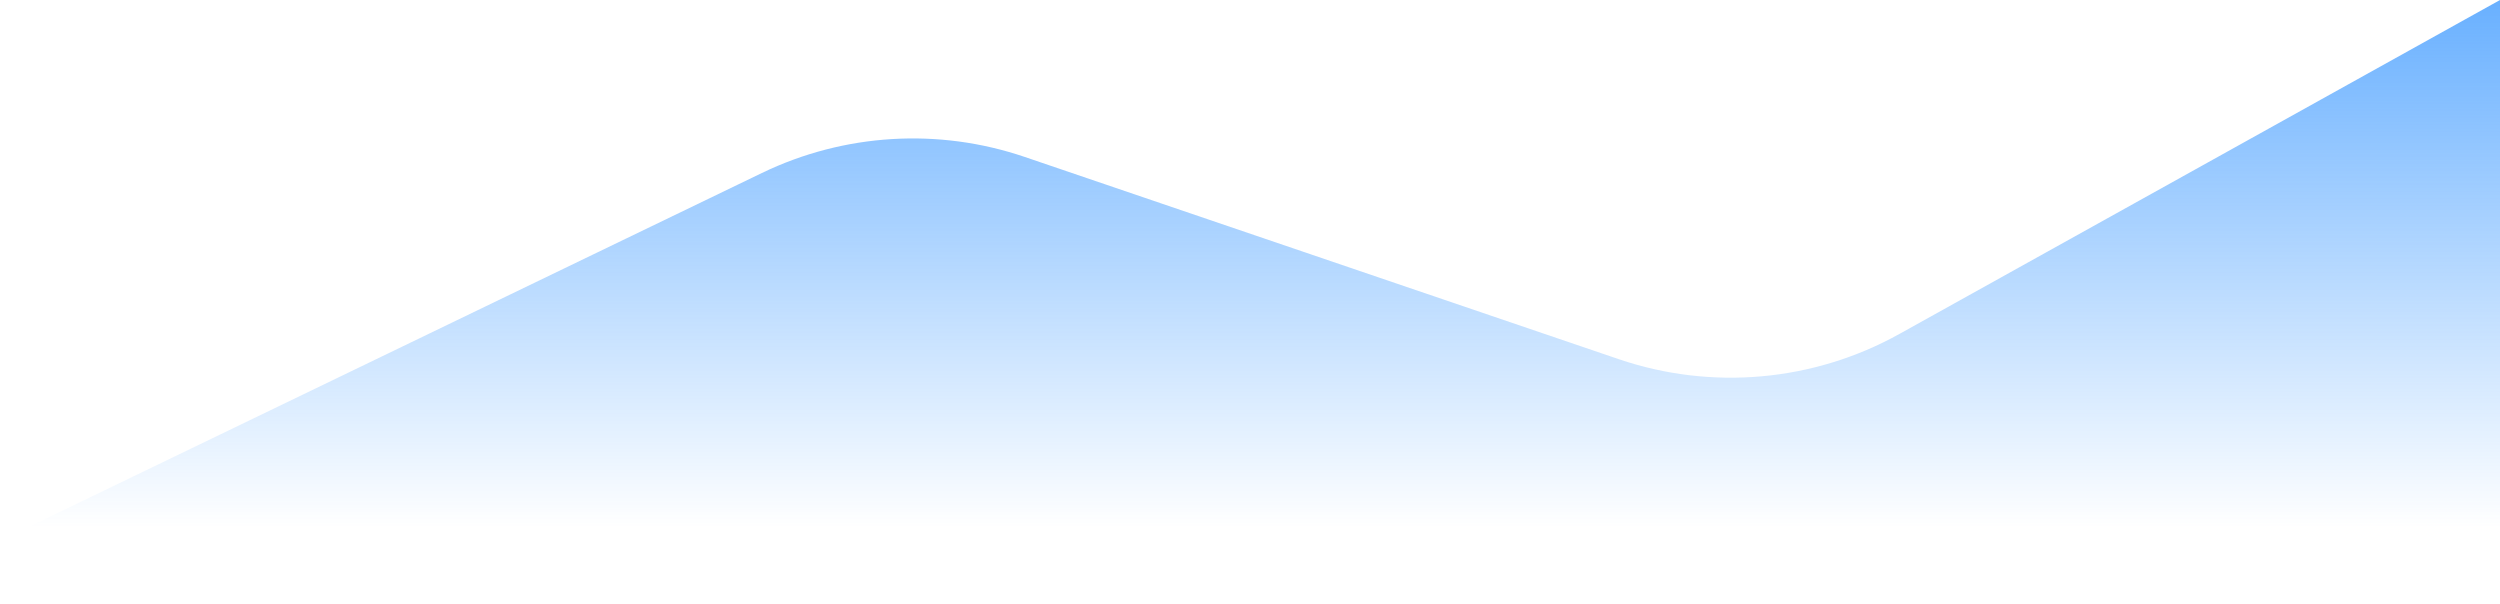 <svg xmlns="http://www.w3.org/2000/svg" width="1440" height="348" viewBox="0 0 1440 348" fill="none">
  <path d="M438.882 99.632L0 311.5V347.5H1440V0L1094.07 192.353C1044.66 219.825 985.936 225.105 932.421 206.887L590.283 90.414C540.563 73.488 486.181 76.799 438.882 99.632Z" fill="url(#paint0_linear_2_105)"/>
  <defs>
    <linearGradient id="paint0_linear_2_105" x1="720" y1="-212.5" x2="720" y2="304" gradientUnits="userSpaceOnUse">
      <stop stop-color="#0079FF"/>
      <stop offset="1" stop-color="#0079FF" stop-opacity="0"/>
    </linearGradient>
  </defs>
</svg>